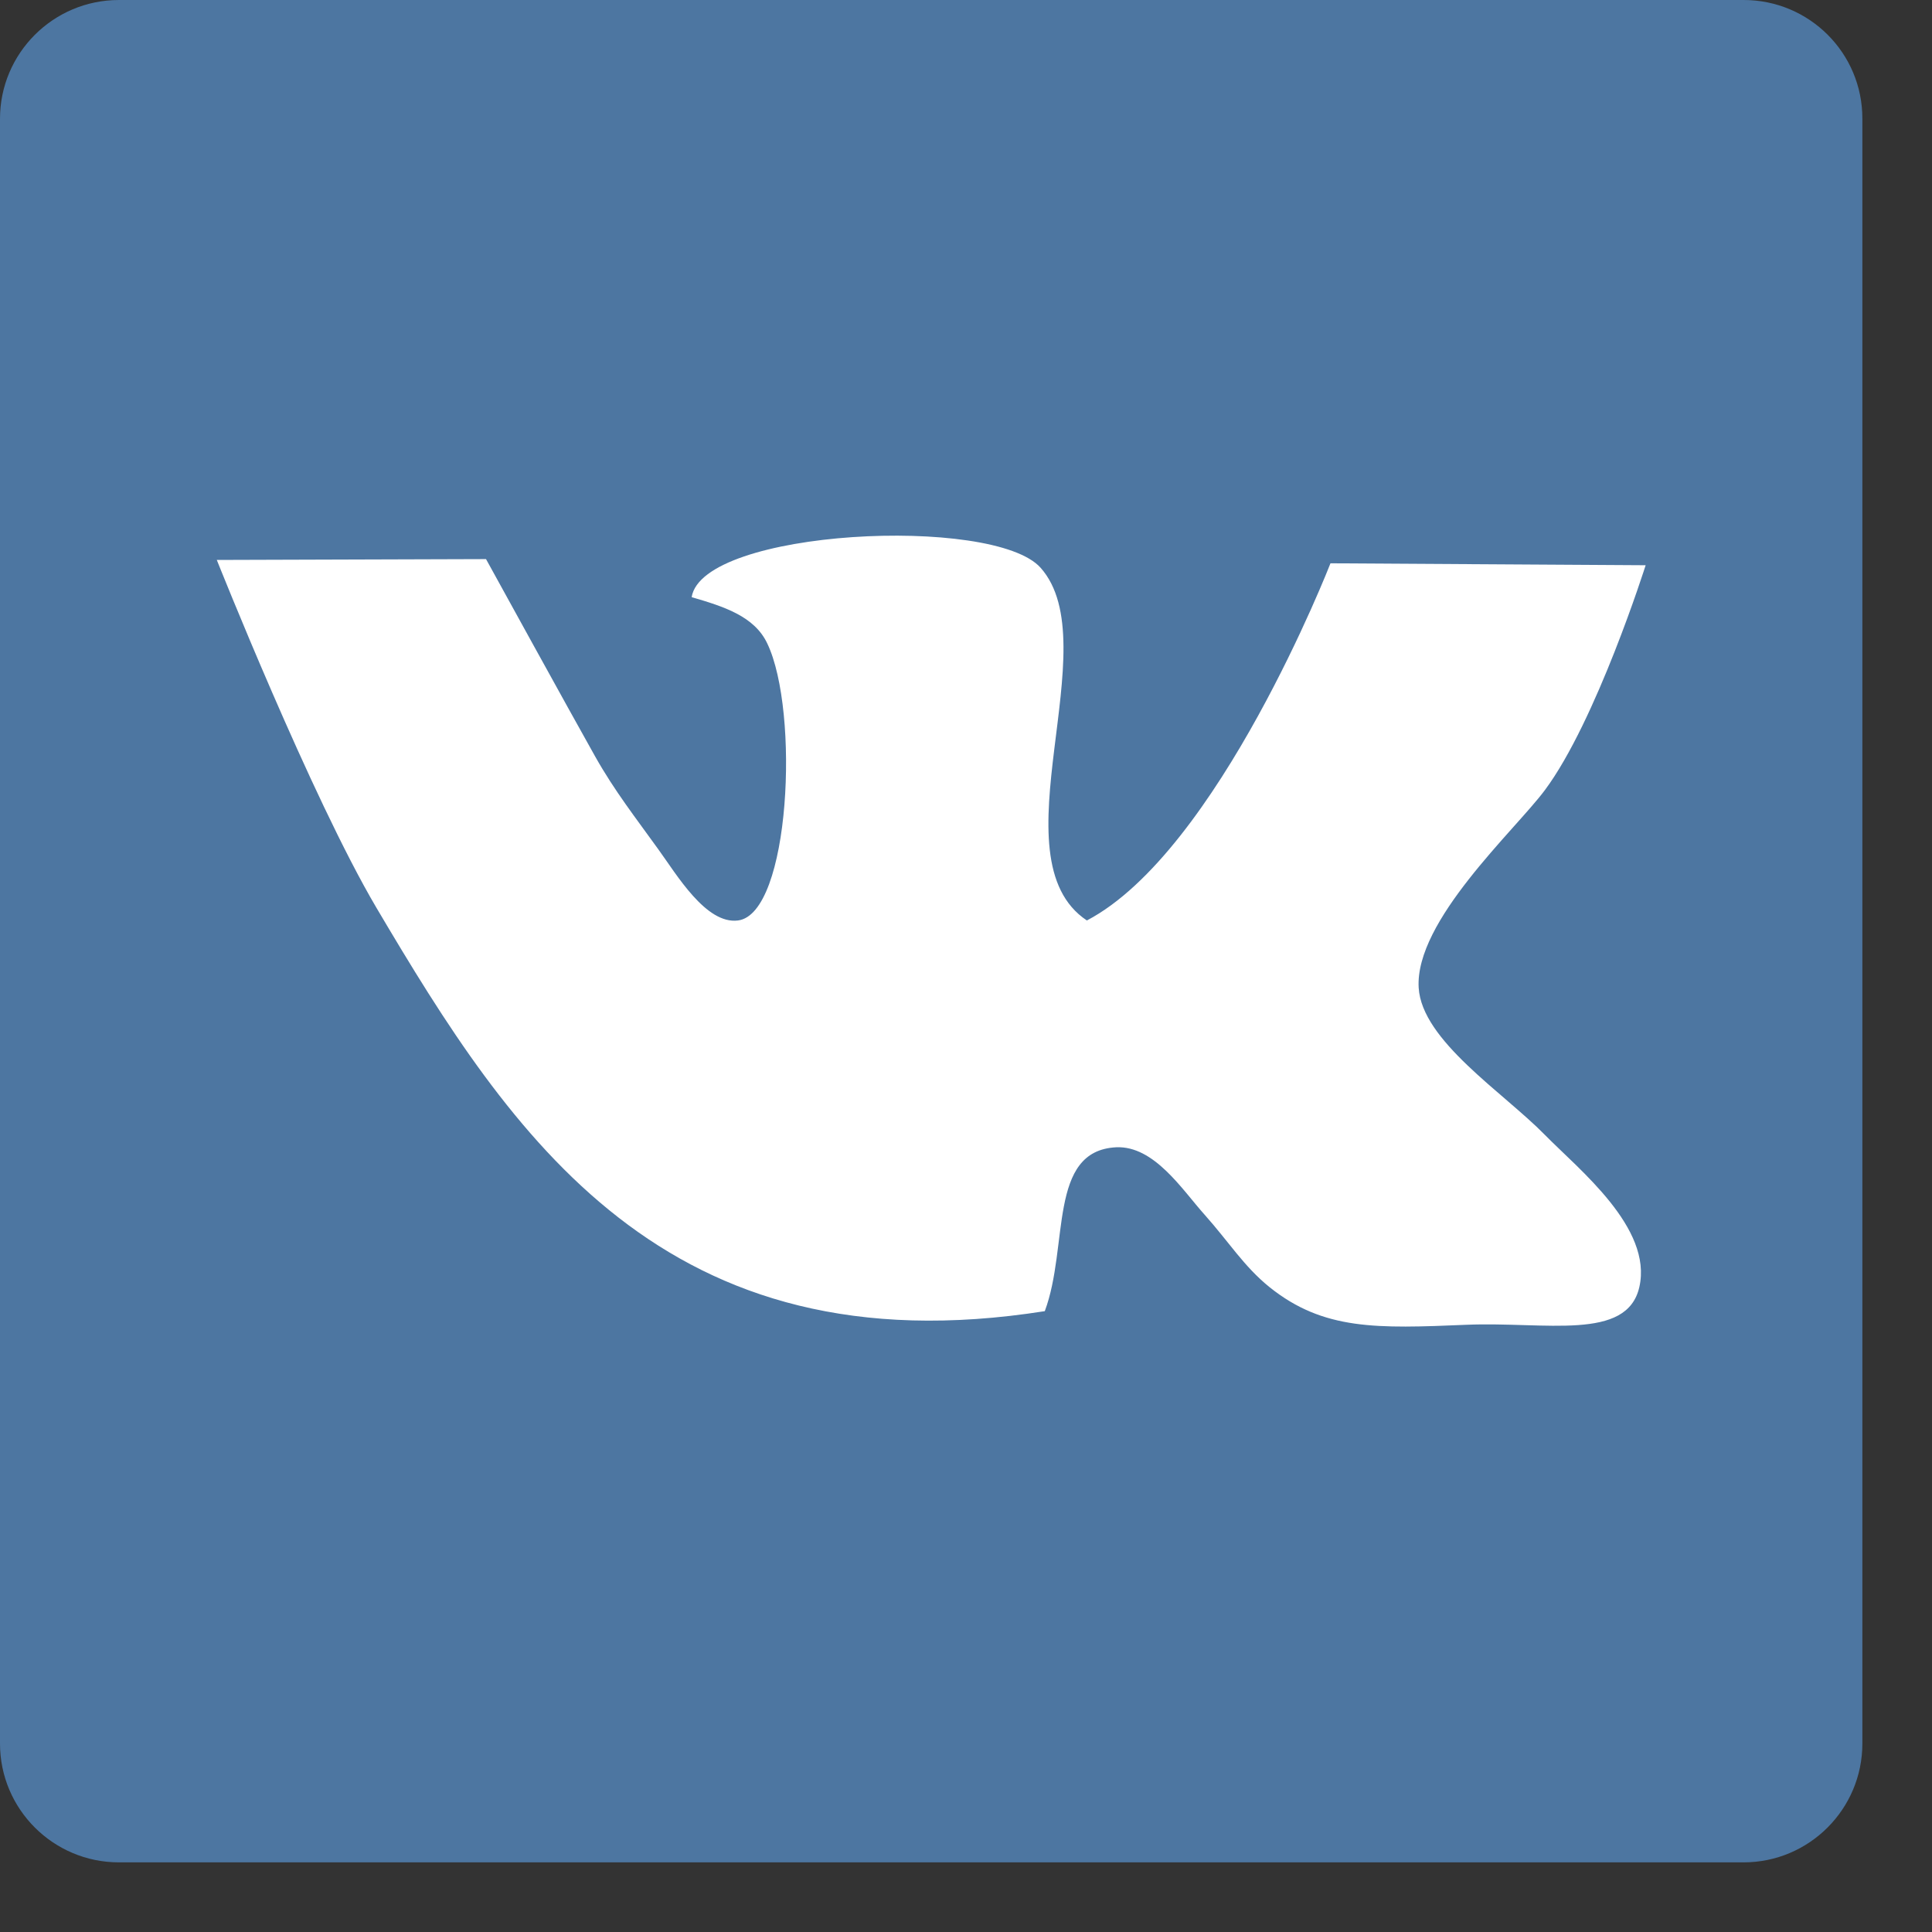 <svg width="23" height="23" viewBox="0 0 23 23" fill="none" xmlns="http://www.w3.org/2000/svg">
<rect x="0" y="0" width="23" height="23" fill="#333333" stroke="none"/>
<path d="M2 19.5V4H20.5V19.5H2Z" fill="white"/>
<path d="M20.758 0H1.416C0.634 0 0 0.634 0 1.414V20.757C0 21.537 0.634 22.171 1.416 22.171H20.757C21.537 22.171 22.171 21.537 22.171 20.757V1.414C22.173 0.632 21.539 0 20.758 0ZM18.391 13.51C18.796 13.923 19.676 14.616 19.516 15.322C19.369 15.969 18.402 15.733 17.463 15.771C16.392 15.816 15.756 15.839 15.112 15.322C14.808 15.076 14.63 14.785 14.339 14.459C14.075 14.165 13.741 13.638 13.288 13.658C12.473 13.699 12.727 14.835 12.438 15.609C7.907 16.323 6.088 13.524 4.482 10.808C3.705 9.492 2.581 6.666 2.581 6.666L5.786 6.656C5.786 6.656 6.814 8.525 7.086 9.007C7.317 9.417 7.572 9.742 7.835 10.108C8.056 10.412 8.405 11.007 8.786 10.958C9.408 10.878 9.52 8.469 9.135 7.662C8.982 7.335 8.614 7.22 8.234 7.109C8.362 6.299 11.828 6.13 12.388 6.759C13.201 7.672 11.825 10.216 12.939 10.958C14.503 10.138 15.839 6.706 15.839 6.706L19.591 6.729C19.591 6.729 19.004 8.585 18.39 9.408C18.031 9.889 16.842 10.963 16.889 11.759C16.927 12.389 17.894 13.003 18.391 13.51Z" fill="#4D76A1"/>
</svg>
